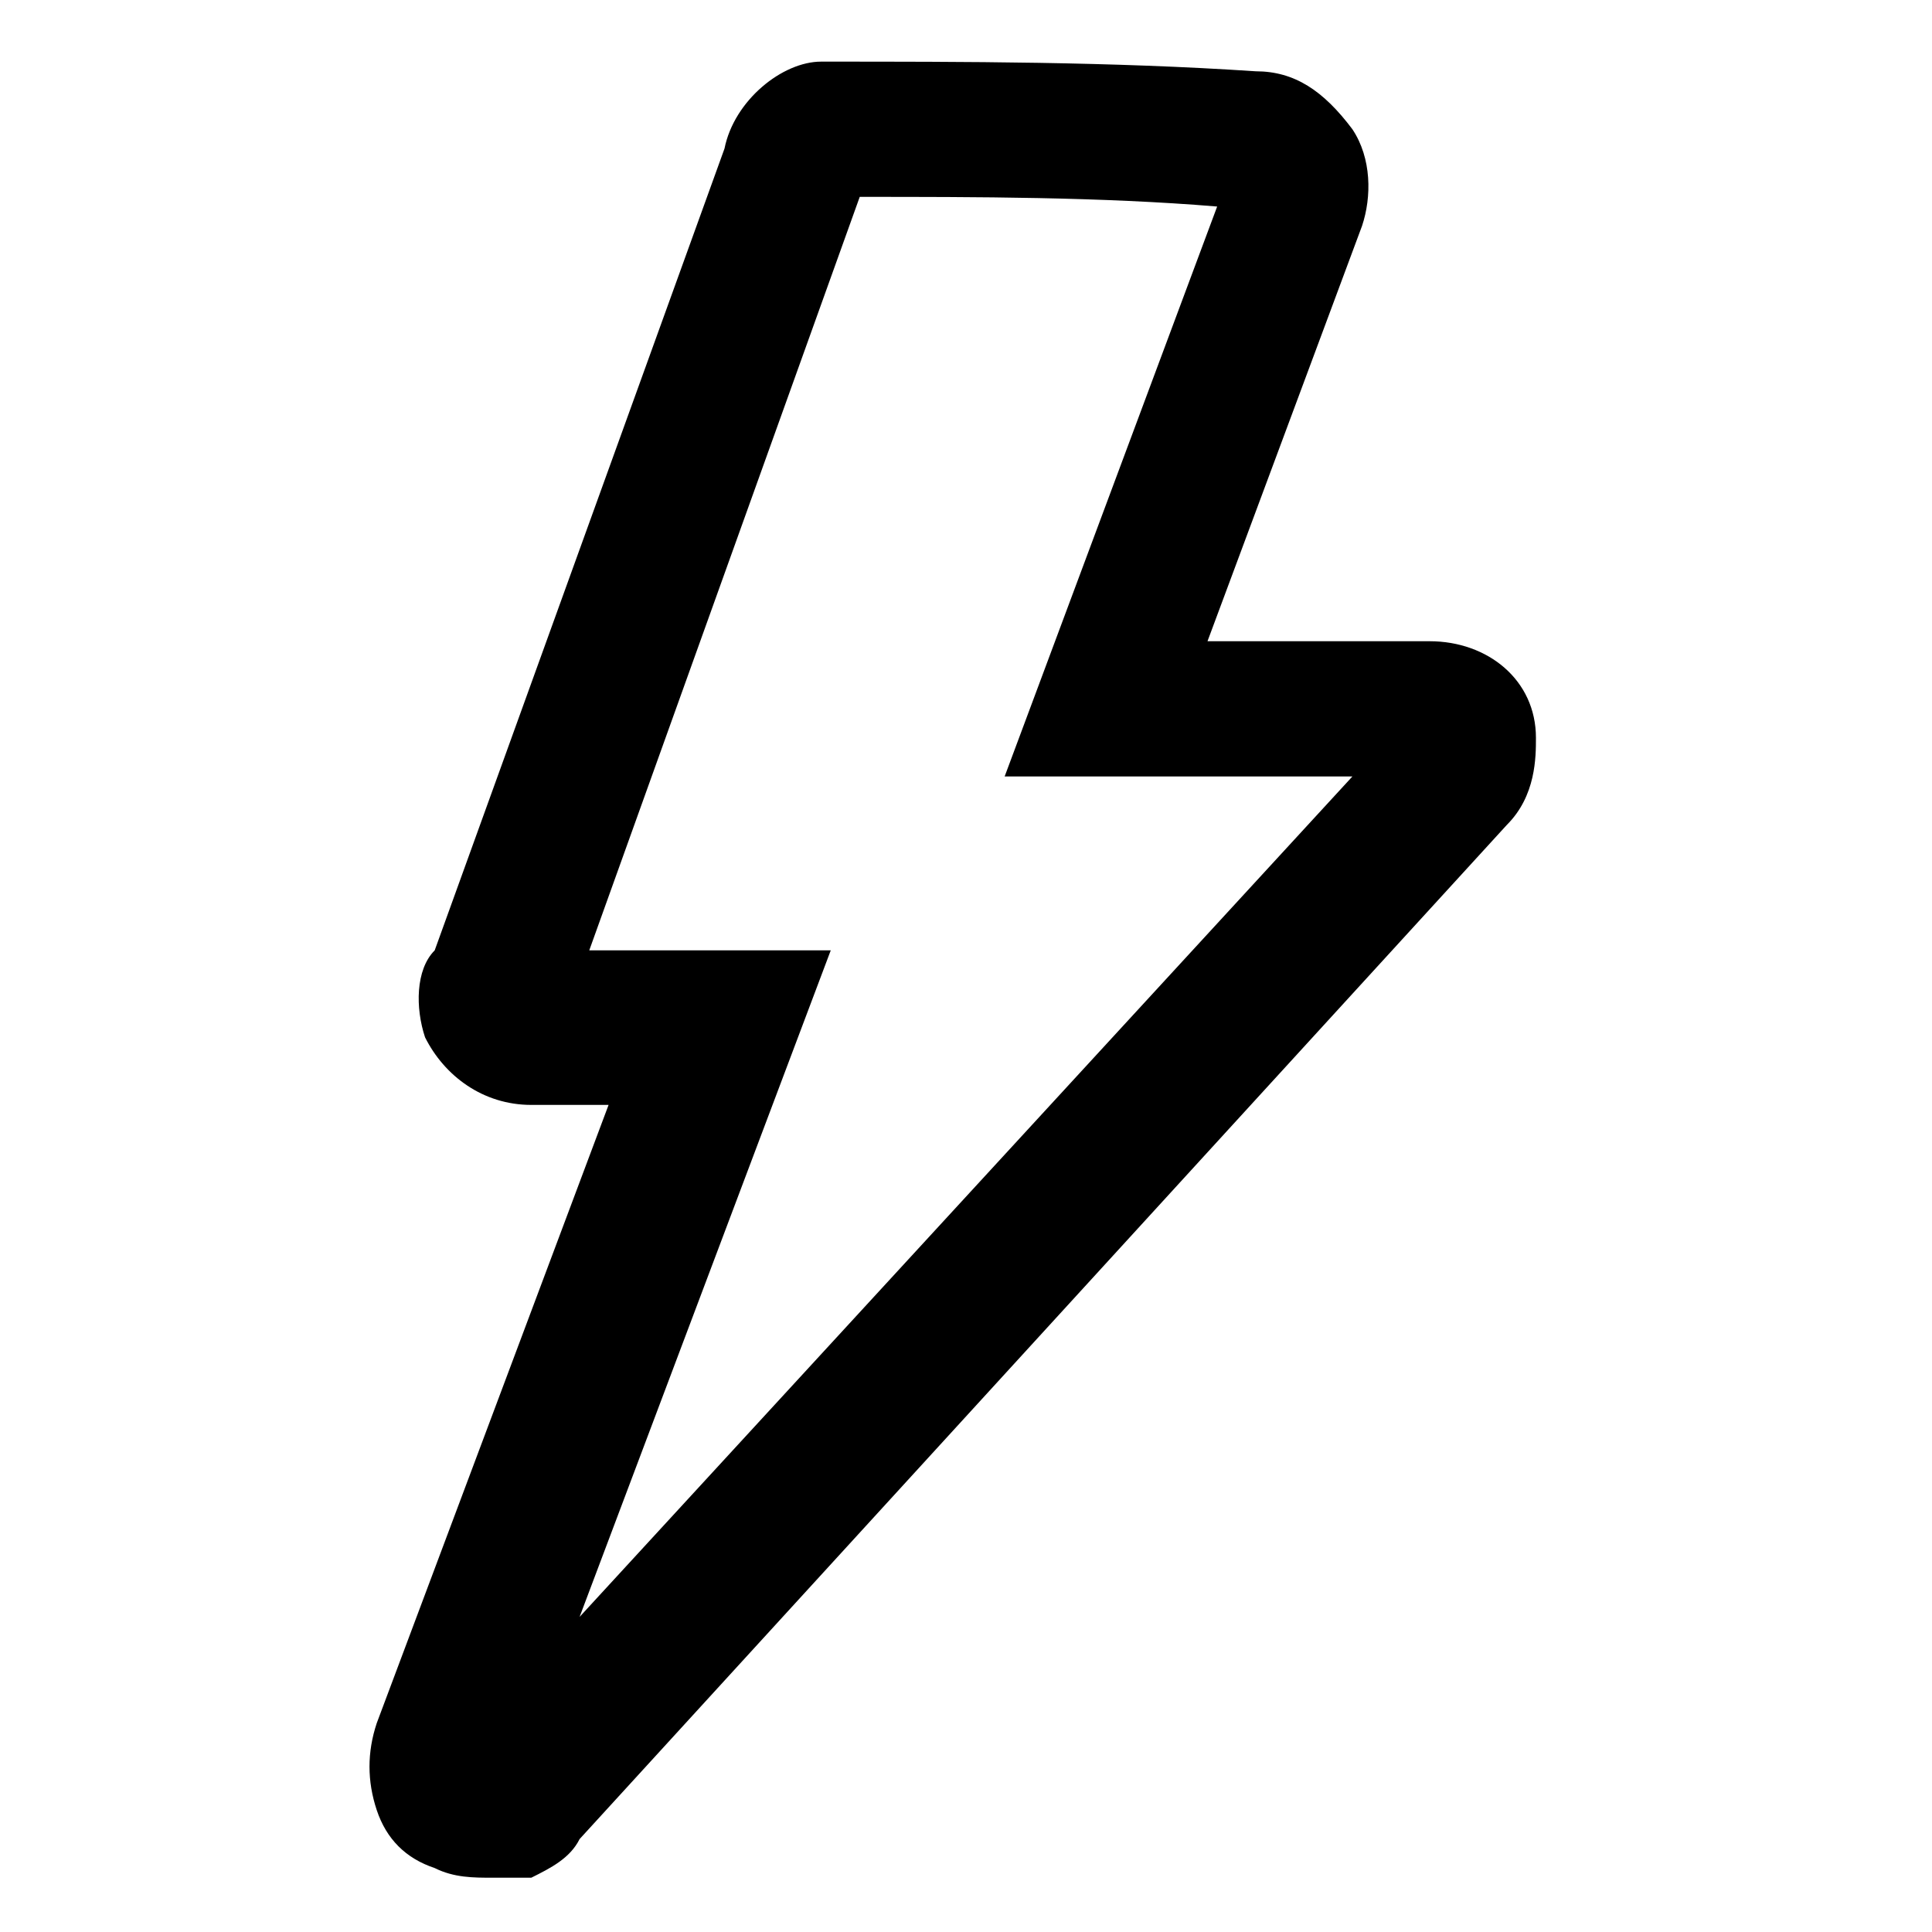 <?xml version="1.0" encoding="utf-8"?>
<!-- Generator: Adobe Illustrator 23.0.1, SVG Export Plug-In . SVG Version: 6.00 Build 0)  -->
<svg version="1.1"
	 id="Layer_1" xmlns:cc="http://creativecommons.org/ns#" xmlns:dc="http://purl.org/dc/elements/1.1/" xmlns:inkscape="http://www.inkscape.org/namespaces/inkscape" xmlns:rdf="http://www.w3.org/1999/02/22-rdf-syntax-ns#" xmlns:sodipodi="http://sodipodi.sourceforge.net/DTD/sodipodi-0.dtd" xmlns:svg="http://www.w3.org/2000/svg"
	 xmlns="http://www.w3.org/2000/svg" xmlns:xlink="http://www.w3.org/1999/xlink" x="0px" y="0px" viewBox="0 0 20 20"
	 style="enable-background:new 0 0 20 20;" xml:space="preserve">
<g transform="translate(0,-952.362)">
	<g>
		<path d="M5.1,971.8c-0.2,0-0.4,0-0.6-0.1c-0.3-0.1-0.5-0.3-0.6-0.6c-0.1-0.3-0.1-0.6,0-0.9l2.4-6.4H5.5c-0.5,0-0.9-0.3-1.1-0.7
			c-0.1-0.3-0.1-0.7,0.1-0.9l3-8.3c0.1-0.5,0.6-0.9,1-0.9c1.5,0,3,0,4.5,0.1c0,0,0,0,0,0c0.4,0,0.7,0.2,1,0.6c0.2,0.3,0.2,0.7,0.1,1
			l-1.6,4.3h2.3c0.6,0,1.1,0.4,1.1,1c0,0.2,0,0.6-0.3,0.9L6,971.4c-0.1,0.2-0.3,0.3-0.5,0.4C5.4,971.8,5.3,971.8,5.1,971.8z
			 M5.4,970.7L5.4,970.7C5.4,970.8,5.4,970.8,5.4,970.7z M6.1,962.2h2.5L6,969.1l8-8.7h-3.6l2.2-5.9c-1.2-0.1-2.5-0.1-3.7-0.1
			L6.1,962.2z M14.6,959.8C14.6,959.8,14.6,959.8,14.6,959.8L14.6,959.8z M13.1,954.5C13.1,954.5,13.1,954.6,13.1,954.5
			C13.1,954.5,13.1,954.5,13.1,954.5z M12.8,954C12.8,954.1,12.8,954.1,12.8,954L12.8,954z"/>
	</g>
</g>
</svg>
